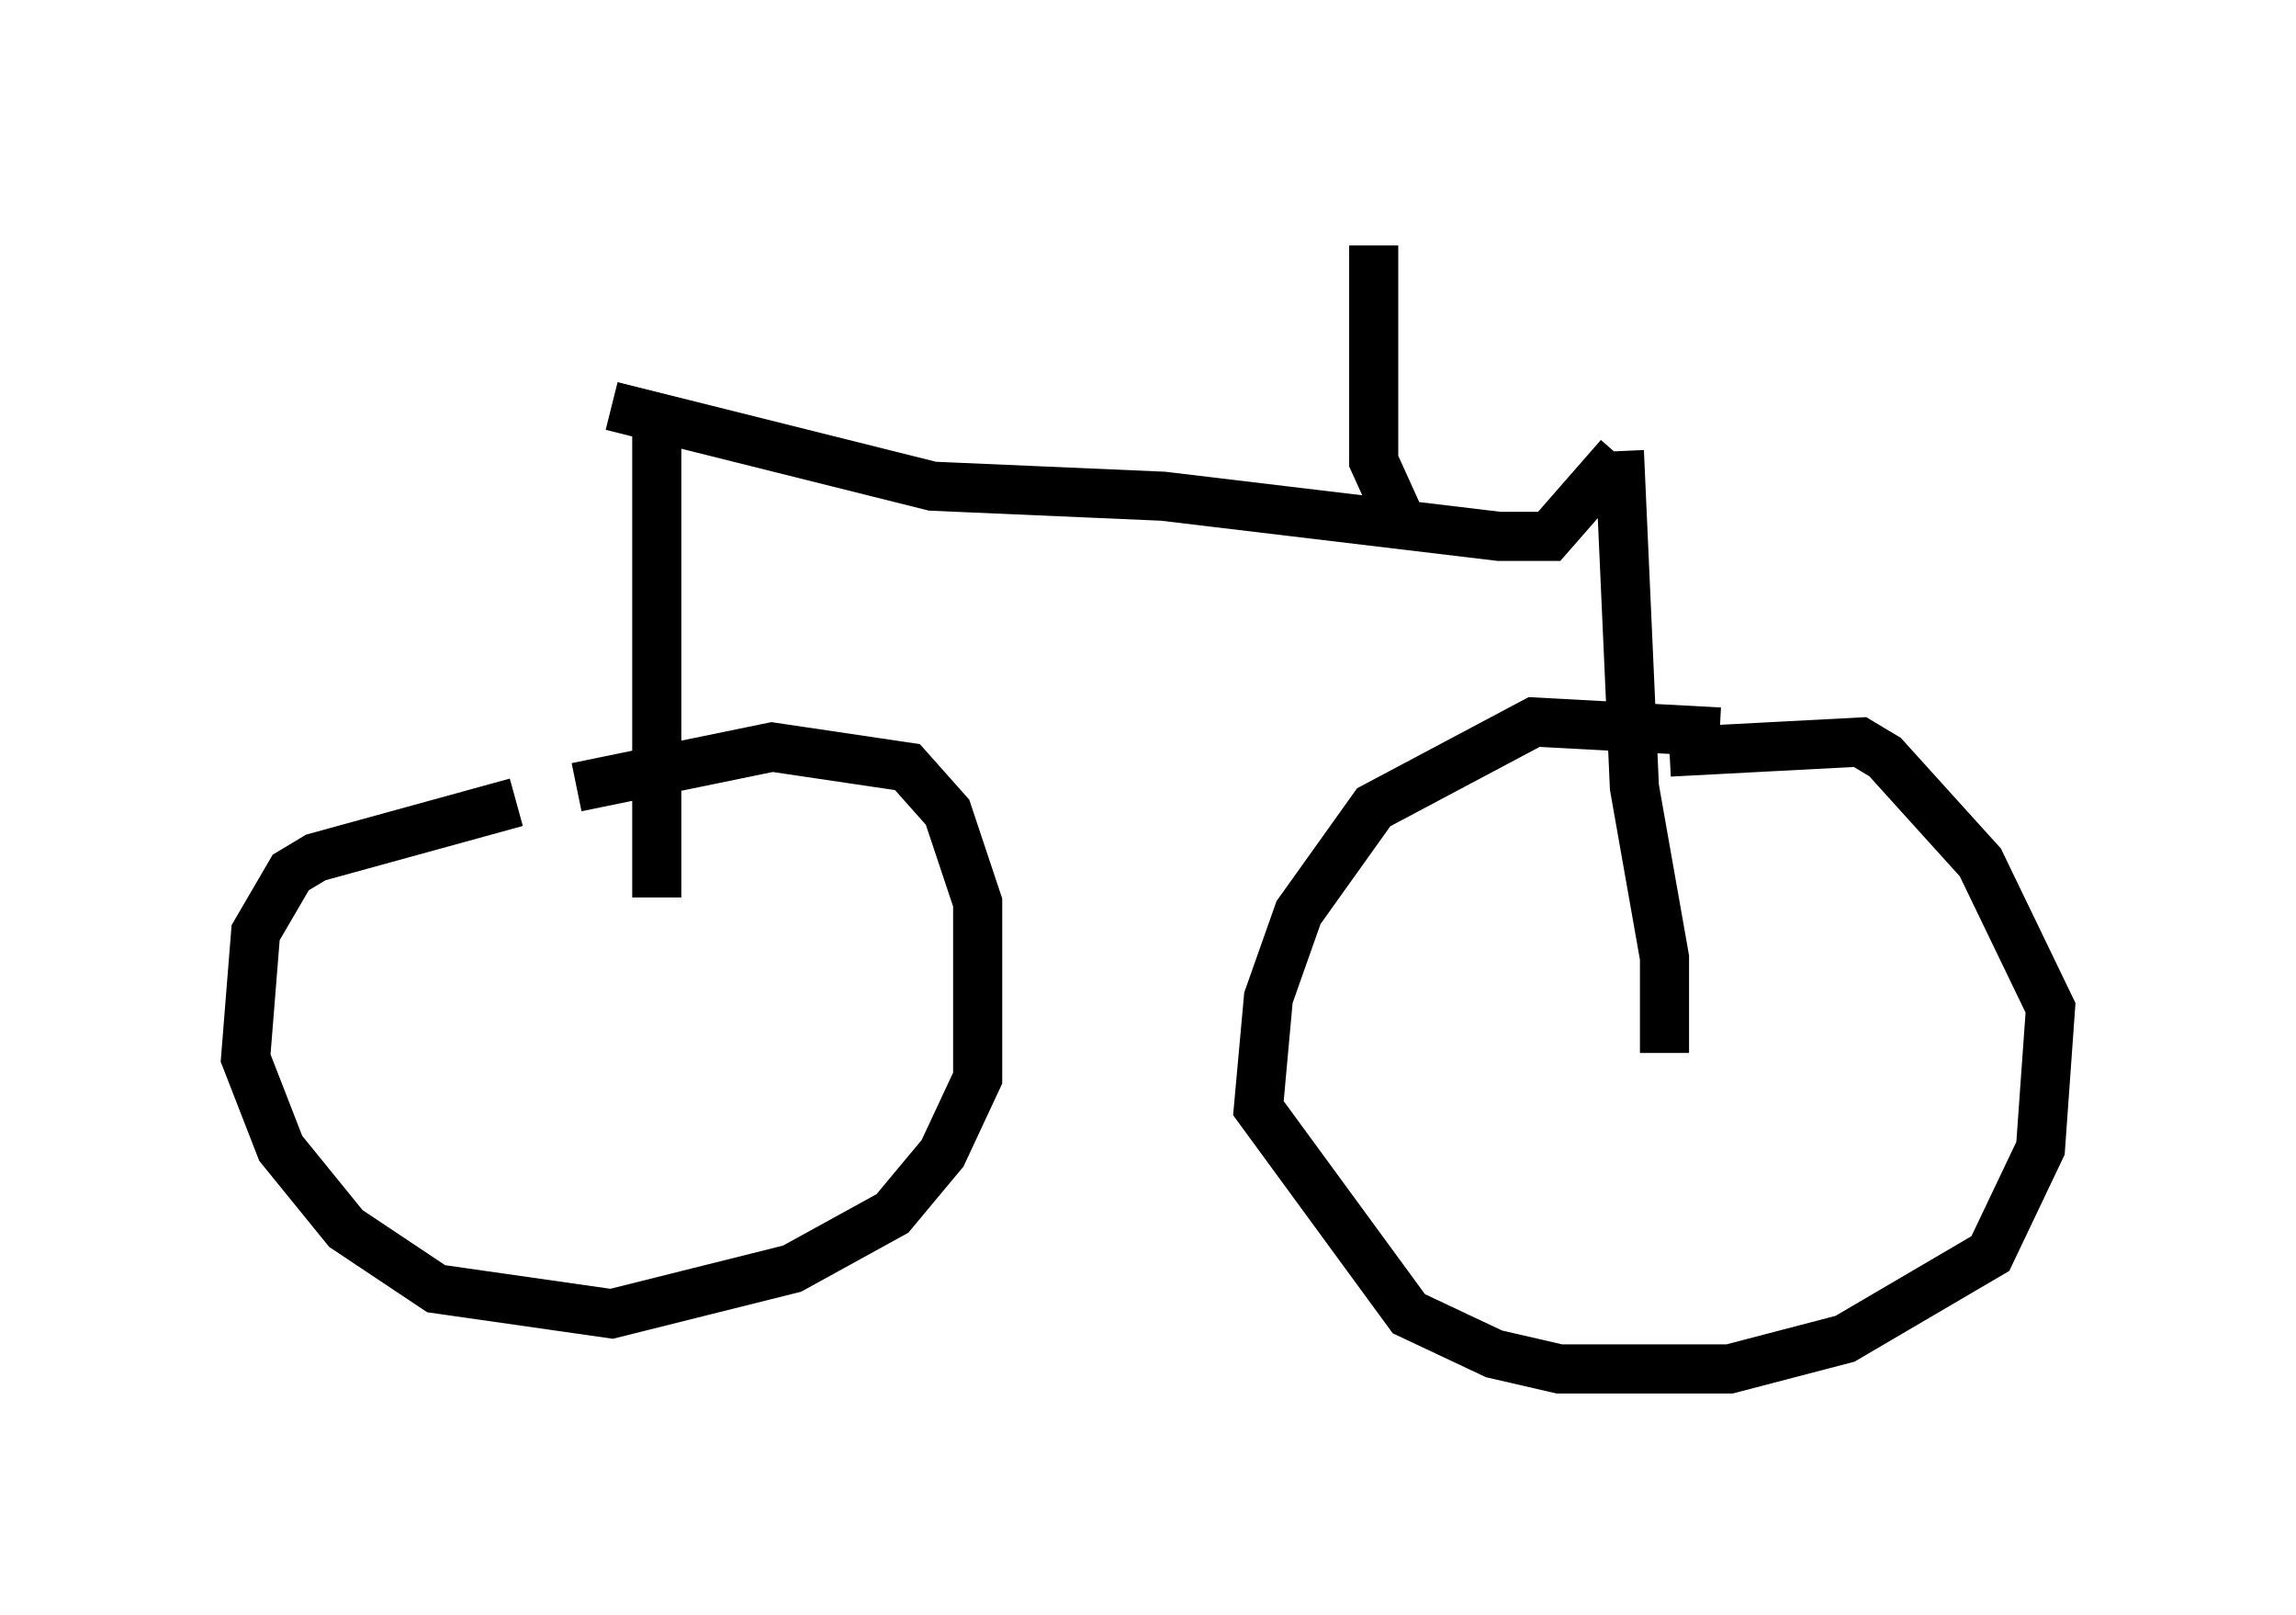<?xml version="1.0" encoding="utf-8" ?>
<svg baseProfile="full" height="32.867" version="1.1" width="46.75" xmlns="http://www.w3.org/2000/svg" xmlns:ev="http://www.w3.org/2001/xml-events" xmlns:xlink="http://www.w3.org/1999/xlink"><defs /><rect fill="white" height="32.867" width="46.75" x="0" y="0" /><path d="M12.861, 16.331 m-2.348, 0.0 l-4.083, 1.123 -0.51, 0.306 l-0.715, 1.225 -0.204, 2.552 l0.715, 1.838 1.327, 1.633 l1.838, 1.225 3.573, 0.51 l3.675, -0.919 2.042, -1.123 l1.021, -1.225 0.715, -1.531 l0.0, -3.573 -0.613, -1.838 l-0.817, -0.919 -2.756, -0.408 l-3.981, 0.817 m23.275, -1.123 l-3.777, -0.204 -3.267, 1.735 l-1.531, 2.144 -0.613, 1.735 l-0.204, 2.246 3.063, 4.185 l1.735, 0.817 1.327, 0.306 l3.471, 0.0 2.348, -0.613 l2.96, -1.735 1.021, -2.144 l0.204, -2.858 -1.429, -2.96 l-1.94, -2.144 -0.51, -0.306 l-3.879, 0.204 m-0.102, 6.125 l0.0, -1.94 -0.613, -3.471 l-0.306, -6.84 m-19.6, 9.086 l0.0, -9.392 m-0.919, -0.613 l6.533, 1.633 4.696, 0.204 l6.84, 0.817 1.021, 0.0 l1.429, -1.633 m-4.492, 1.225 l-0.51, -1.123 0.0, -4.39 " fill="none" stroke="black" stroke-width="1" /></svg>